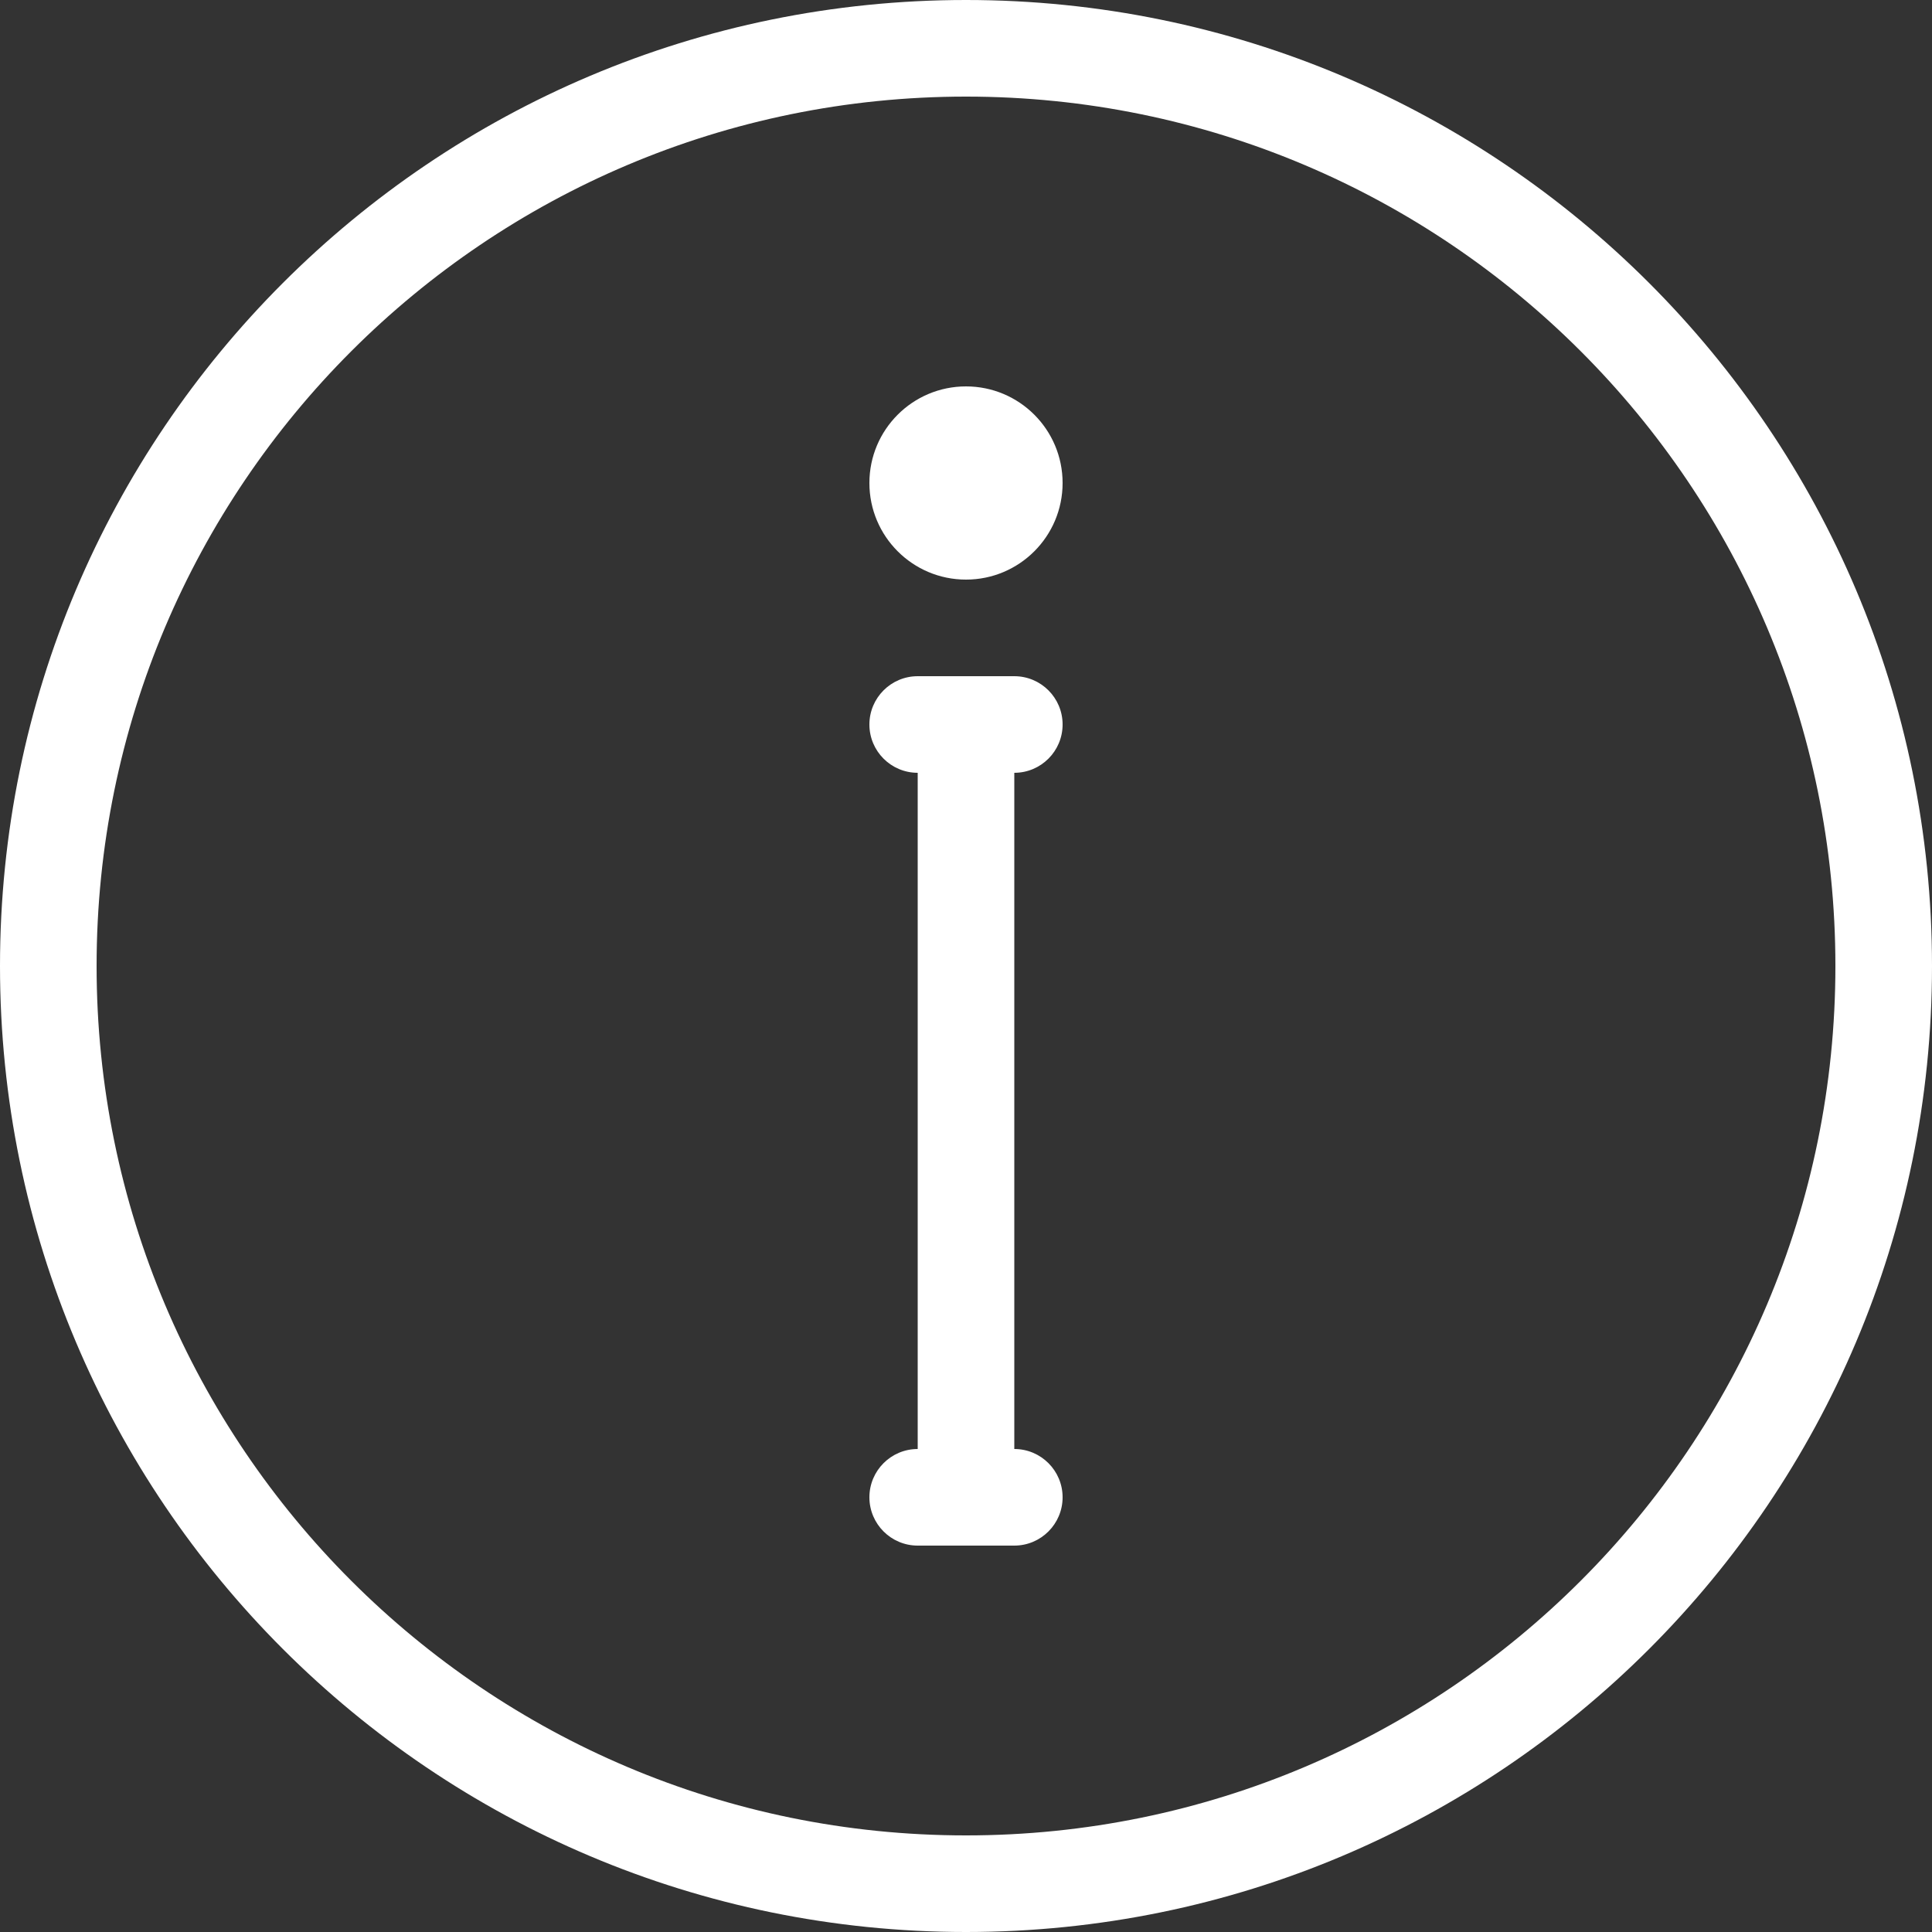 <?xml version="1.0" encoding="iso-8859-1"?>
<!-- Generator: Adobe Illustrator 19.0.0, SVG Export Plug-In . SVG Version: 6.00 Build 0)  -->
<svg version="1.1" id="Layer_1" xmlns="http://www.w3.org/2000/svg" xmlns:xlink="http://www.w3.org/1999/xlink" x="0px" y="0px"
	 viewBox="0 0 512 512" style="enable-background:new 0 0 512 512;" xml:space="preserve">
<rect x="0" y="0" width="512" height="512" fill="#333333" stroke="none"/>
<g>
	<g>
		<path d="M256,0C114.611,0,0,114.611,0,256s114.611,256,256,256s256-114.611,256-256S397.389,0,256,0z M256,486.4
			C128.759,486.4,25.6,383.241,25.6,256S128.759,25.6,256,25.6c127.249,0,230.4,103.159,230.4,230.4S383.249,486.4,256,486.4z" fill="#ffffff"/>
	</g>
</g>
<g>
	<g>
		<path d="M268.8,384V204.8c7.066,0,12.8-5.734,12.8-12.8s-5.734-12.8-12.8-12.8h-25.6c-7.066,0-12.8,5.734-12.8,12.8
			s5.734,12.8,12.8,12.8V384c-7.066,0-12.8,5.734-12.8,12.8c0,7.066,5.734,12.8,12.8,12.8h25.6c7.066,0,12.8-5.734,12.8-12.8
			C281.6,389.734,275.866,384,268.8,384z" fill="#ffffff"/>
	</g>
</g>
<g>
	<g>
		<circle cx="256" cy="128" r="25.6" fill="#ffffff"/>
	</g>
</g>
<g>
</g>
<g>
</g>
<g>
</g>
<g>
</g>
<g>
</g>
<g>
</g>
<g>
</g>
<g>
</g>
<g>
</g>
<g>
</g>
<g>
</g>
<g>
</g>
<g>
</g>
<g>
</g>
<g>
</g>
</svg>
